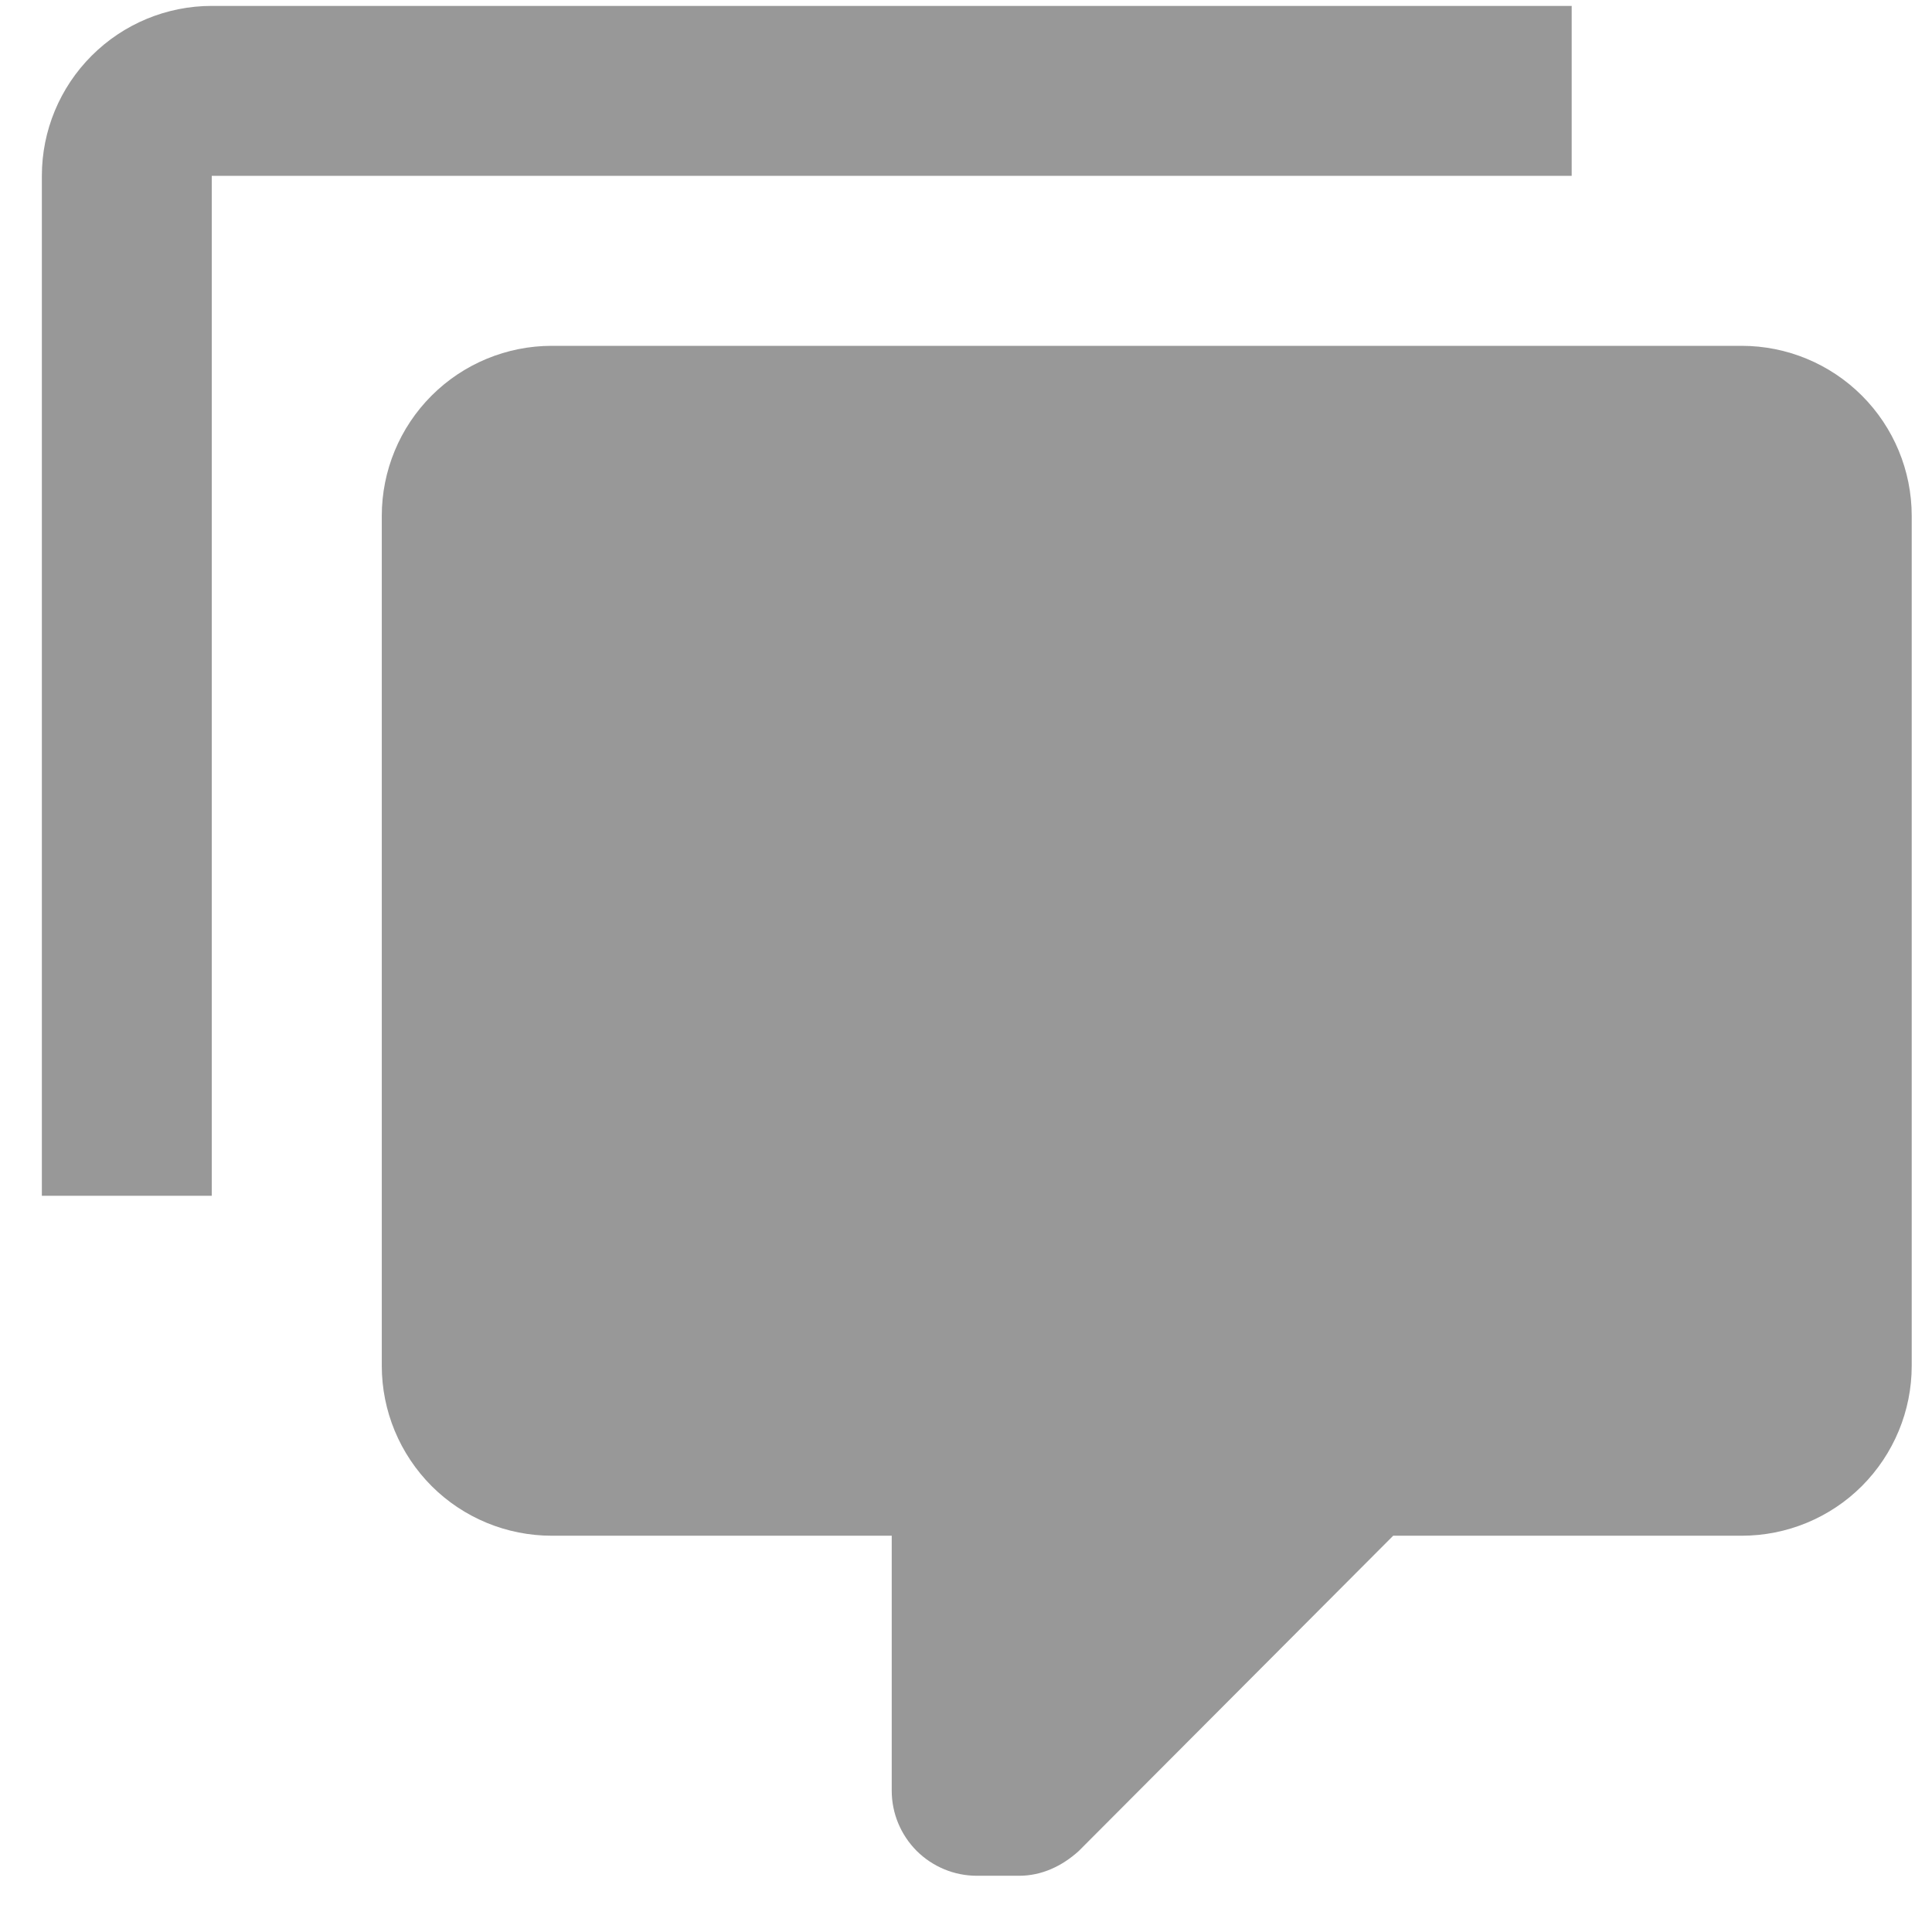 <svg width="18" height="18" viewBox="0 0 18 18" fill="none" xmlns="http://www.w3.org/2000/svg">
<path id="Vector" d="M9.1 17.476C8.89 17.476 8.689 17.392 8.54 17.244C8.392 17.095 8.308 16.894 8.308 16.684V14.308H5.141C4.721 14.308 4.318 14.142 4.021 13.845C3.724 13.547 3.557 13.145 3.557 12.725V4.806C3.557 4.386 3.724 3.983 4.021 3.686C4.318 3.389 4.721 3.222 5.141 3.222H16.227C16.647 3.222 17.05 3.389 17.347 3.686C17.644 3.983 17.811 4.386 17.811 4.806V12.725C17.811 13.145 17.644 13.547 17.347 13.845C17.05 14.142 16.647 14.308 16.227 14.308H12.98L10.05 17.246C9.892 17.389 9.702 17.476 9.496 17.476H9.1ZM1.973 11.141H0.39V1.638C0.39 1.218 0.557 0.816 0.854 0.519C1.151 0.222 1.553 0.055 1.973 0.055H14.643V1.638H1.973V11.141Z" fill="#989898"/>
</svg>
